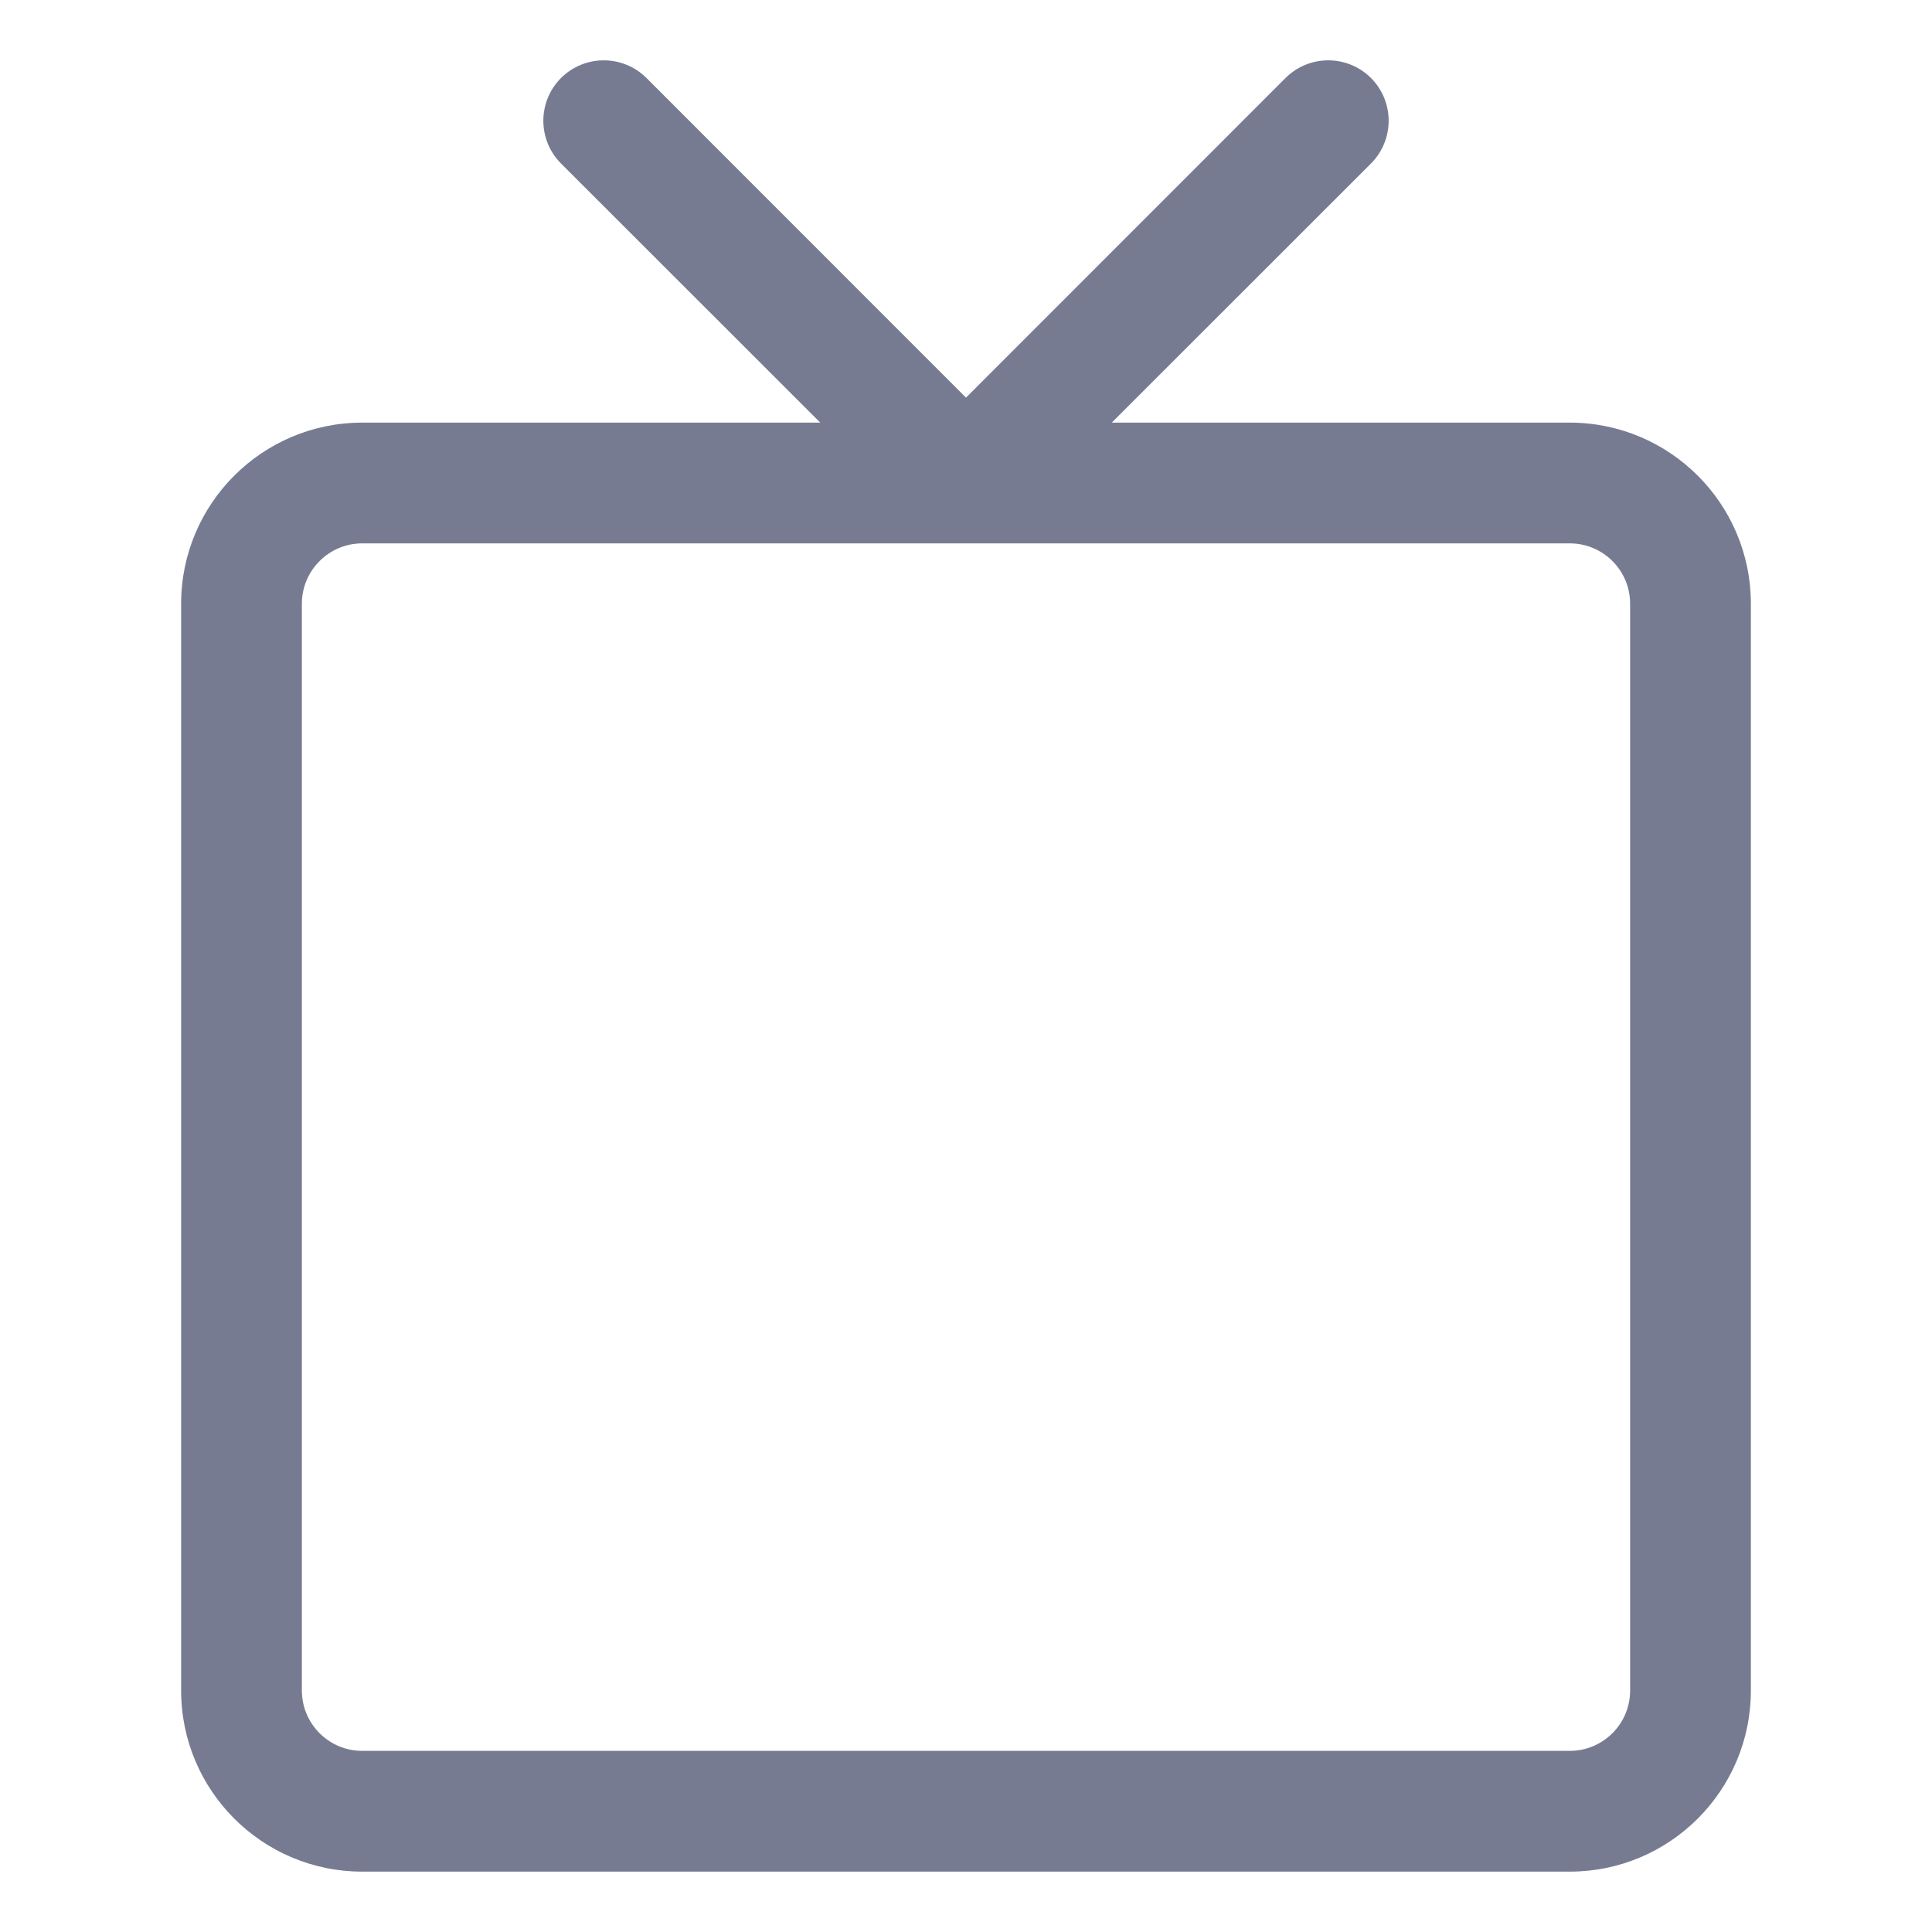 <svg width="16" height="16" viewBox="0 0 16 16" fill="none" xmlns="http://www.w3.org/2000/svg">
<path fill-rule="evenodd" clip-rule="evenodd" d="M5.354 0.646L8 3.293L10.646 0.646C10.842 0.451 11.158 0.451 11.354 0.646C11.549 0.842 11.549 1.158 11.354 1.354L9.207 3.5H13C13.828 3.5 14.5 4.172 14.5 5V14C14.5 14.828 13.828 15.5 13 15.5H3C2.172 15.5 1.5 14.828 1.5 14V5C1.5 4.172 2.172 3.5 3 3.5H6.793L4.646 1.354C4.451 1.158 4.451 0.842 4.646 0.646C4.842 0.451 5.158 0.451 5.354 0.646ZM8 4.5C8.001 4.5 8 4.5 8 4.5H3C2.724 4.5 2.5 4.724 2.5 5V14C2.5 14.276 2.724 14.5 3 14.5H13C13.276 14.5 13.5 14.276 13.5 14V5C13.5 4.724 13.276 4.5 13 4.5H8Z" fill="#777B92"/>
</svg>
